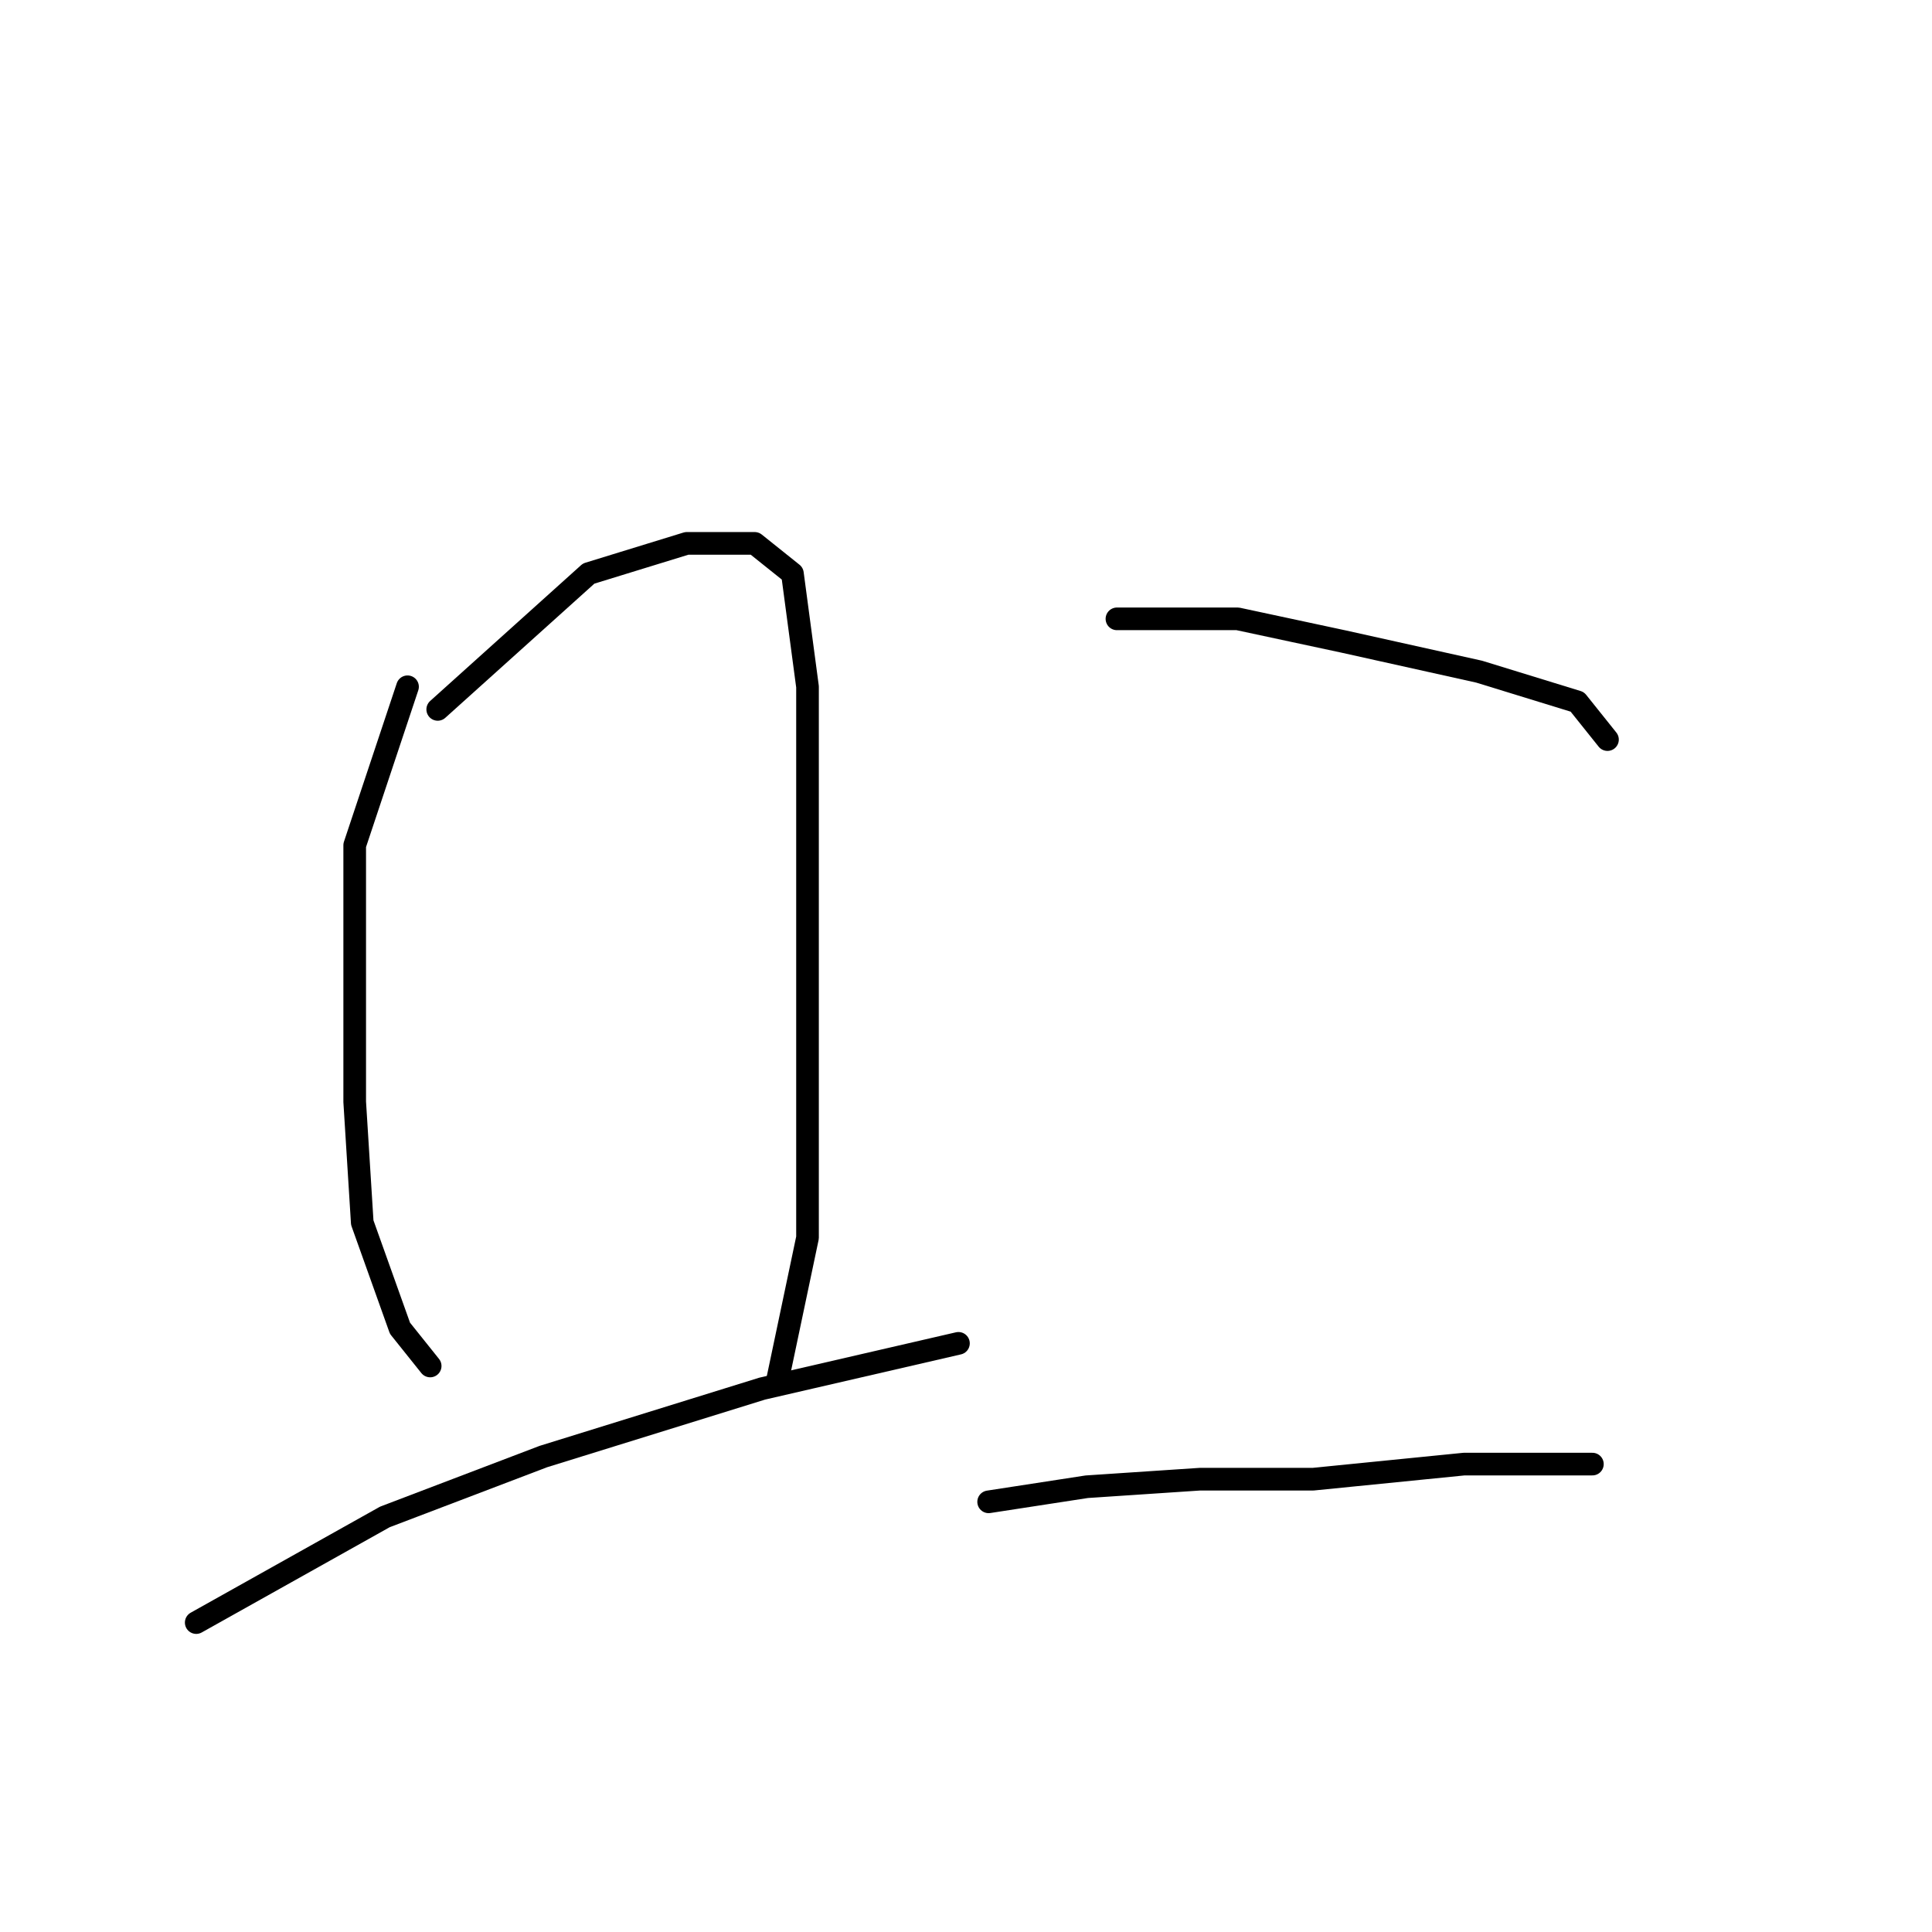 <?xml version="1.0" standalone="no"?>
    <svg width="256" height="256" xmlns="http://www.w3.org/2000/svg" version="1.1">
    <polyline stroke="black" stroke-width="3" stroke-linecap="round" fill="transparent" stroke-linejoin="round" points="54 91 47 112 47 128 47 146 48 162 53 176 57 181 57 181 " />
        <polyline stroke="black" stroke-width="3" stroke-linecap="round" fill="transparent" stroke-linejoin="round" points="58 94 78 76 91 72 100 72 105 76 107 91 107 113 107 139 107 164 103 183 103 183 " />
        <polyline stroke="black" stroke-width="3" stroke-linecap="round" fill="transparent" stroke-linejoin="round" points="26 215 51 201 72 193 101 184 127 178 127 178 " />
        <polyline stroke="black" stroke-width="3" stroke-linecap="round" fill="transparent" stroke-linejoin="round" points="148 82 153 82 164 82 178 85 196 89 209 93 213 98 213 98 " />
        <polyline stroke="black" stroke-width="3" stroke-linecap="round" fill="transparent" stroke-linejoin="round" points="131 199 144 197 159 196 174 196 194 194 211 194 211 194 " />
        </svg>